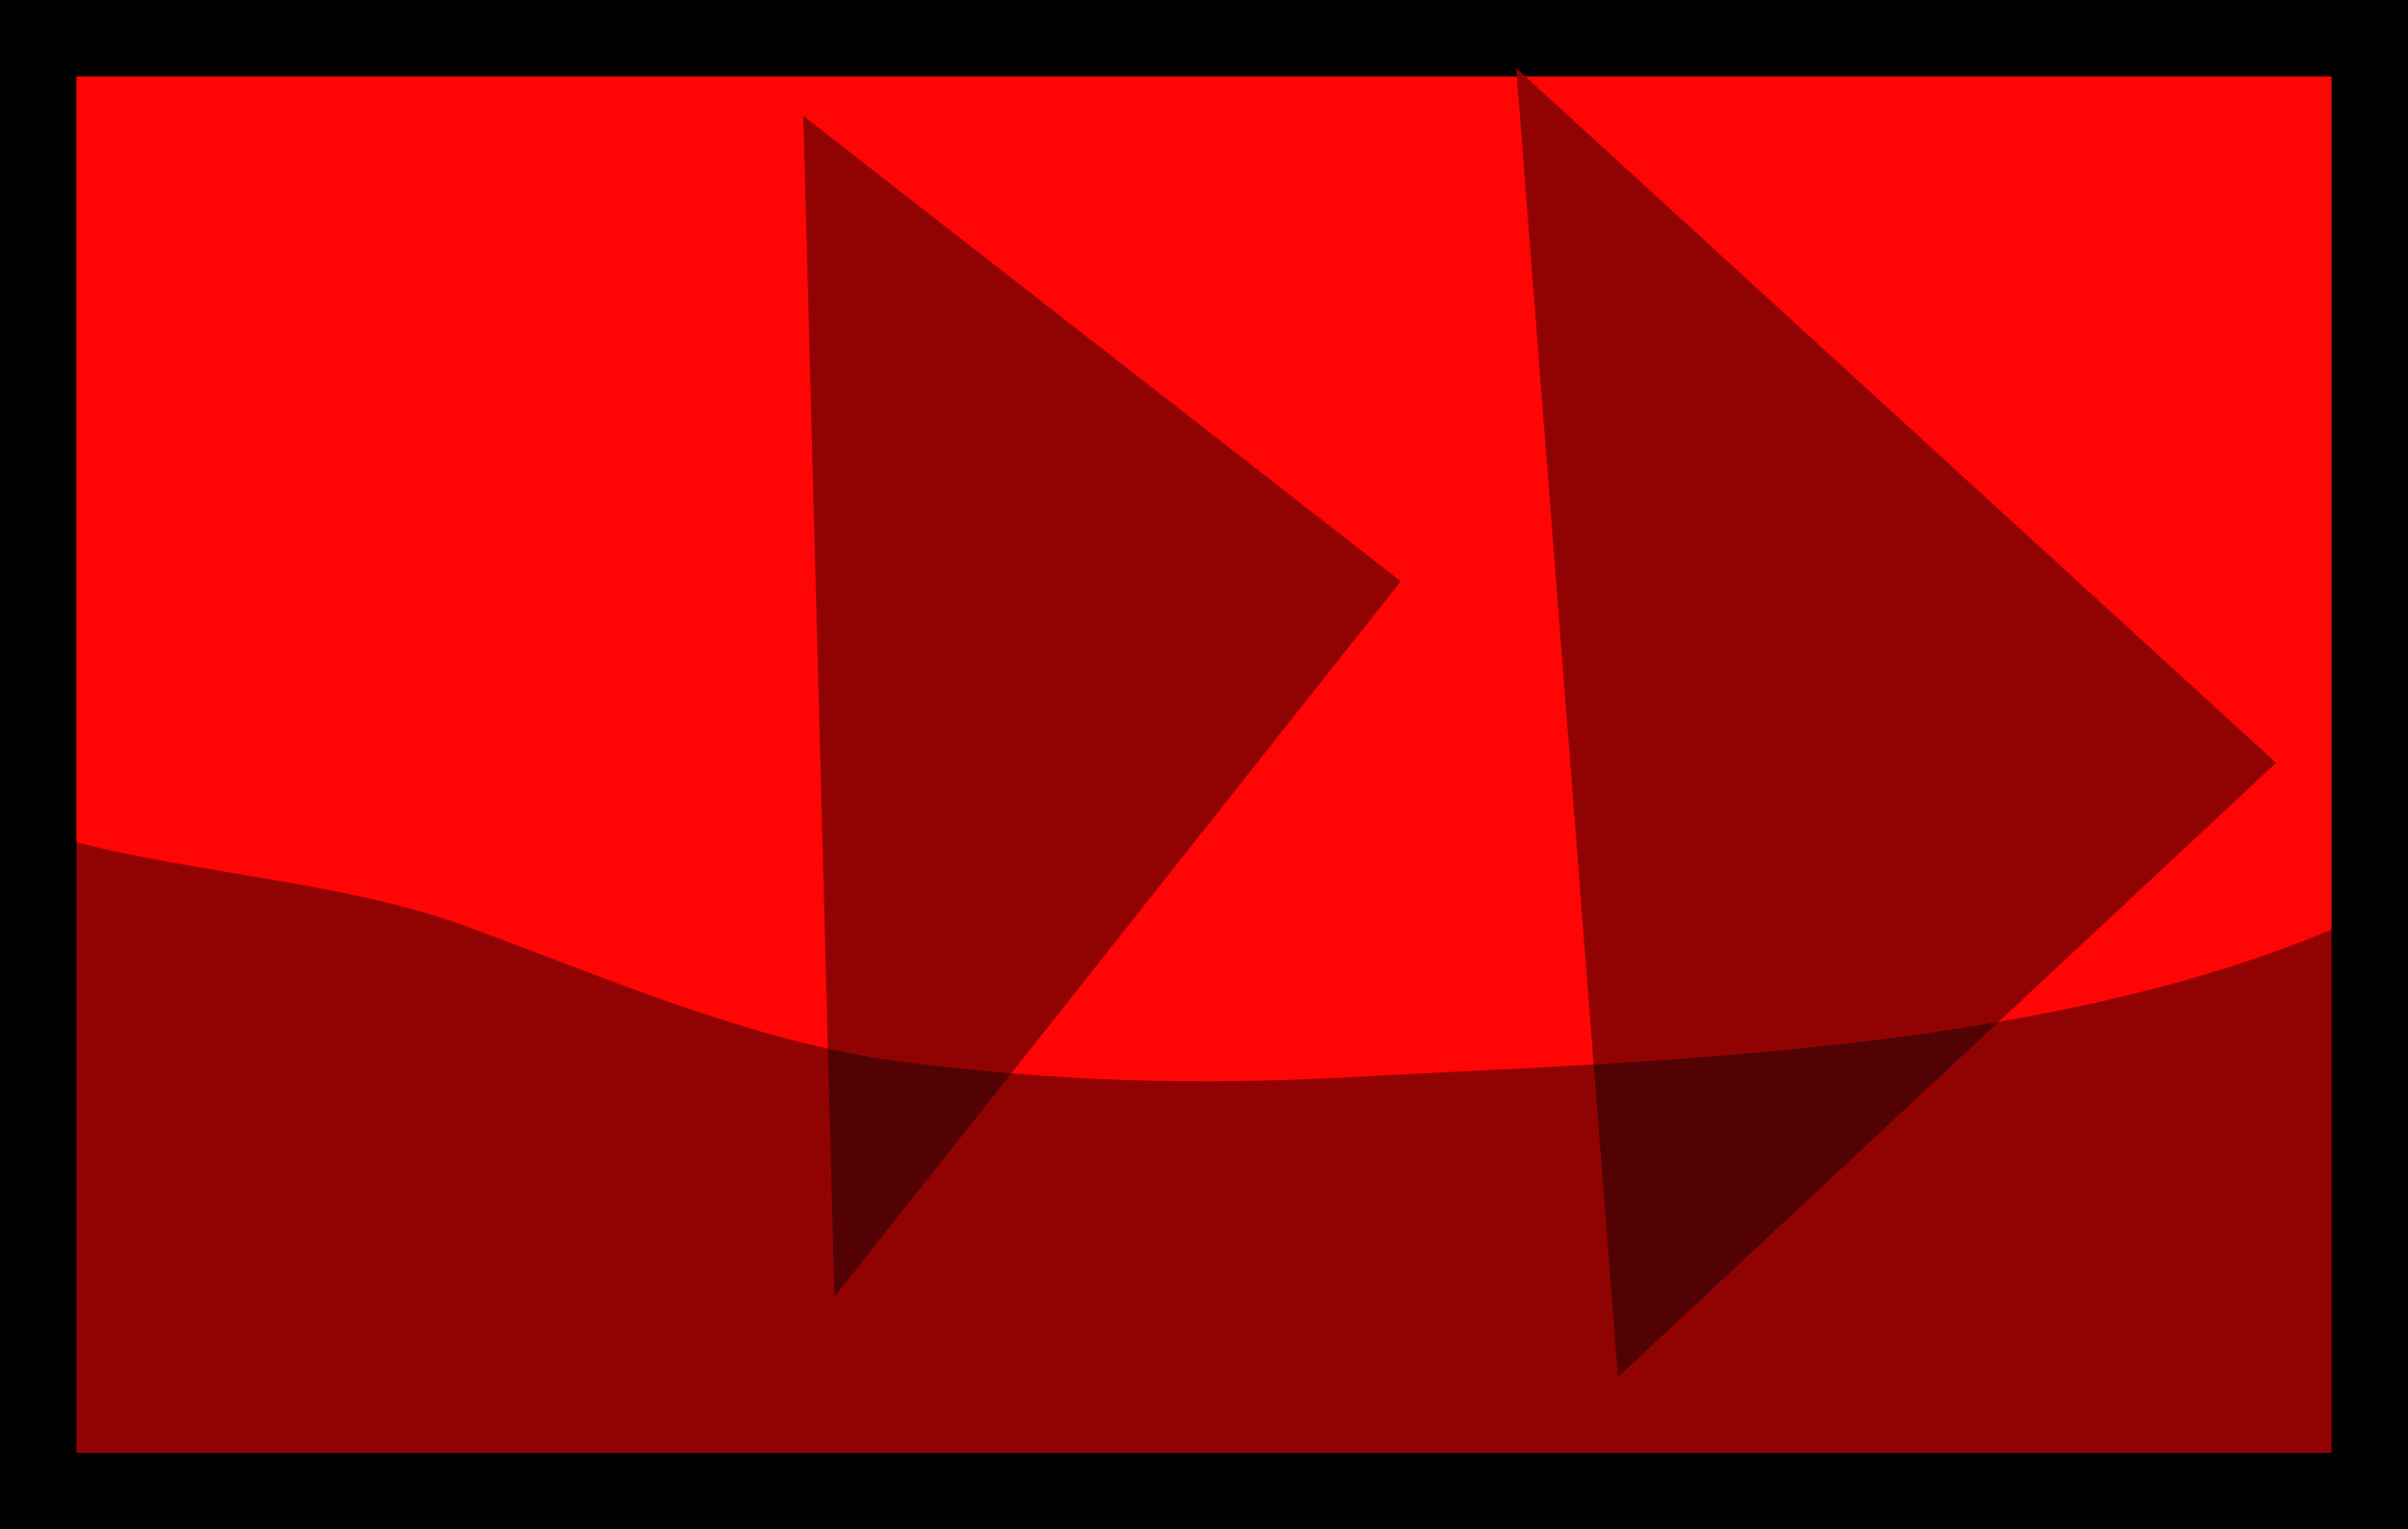 <svg version="1.1" xmlns="http://www.w3.org/2000/svg" xmlns:xlink="http://www.w3.org/1999/xlink" width="63" height="40" viewBox="0,0,63,40"><g transform="translate(-208.5,-160)"><g data-paper-data="{&quot;isPaintingLayer&quot;:true}" fill-rule="nonzero" stroke-linecap="butt" stroke-linejoin="miter" stroke-miterlimit="10" stroke-dasharray="" stroke-dashoffset="0" style="mix-blend-mode: normal"><path d="M209.5,199v-38h61v38z" fill="#ff0505" stroke="#000000" stroke-width="2"/><path d="M245.147,175.204l-14.815,18.714l-0.814,-30.885z" fill="#910303" stroke="none" stroke-width="0"/><path d="M268.047,179.954l-17.215,16.064l-2.664,-34.235z" fill="#910303" stroke="none" stroke-width="0"/><path d="M241.272,161.1c-0.981,0.01 -1.963,-0.026 -2.943,-0.1h5.058c-0.7,0.058 -1.405,0.093 -2.115,0.1z" fill-opacity="0.653" fill="#000000" stroke="none" stroke-width="0"/><path d="M209.5,199v-17.251c3.537,1.1 7.739,1.214 11.184,2.477c3.636,1.332 7.51,3.036 11.372,3.539c4.046,0.527 7.778,0.633 11.99,0.399c7.715,-0.427 18.52,-0.583 26.454,-4.289v15.126z" fill-opacity="0.432" fill="#000000" stroke="none" stroke-width="0"/></g></g></svg>